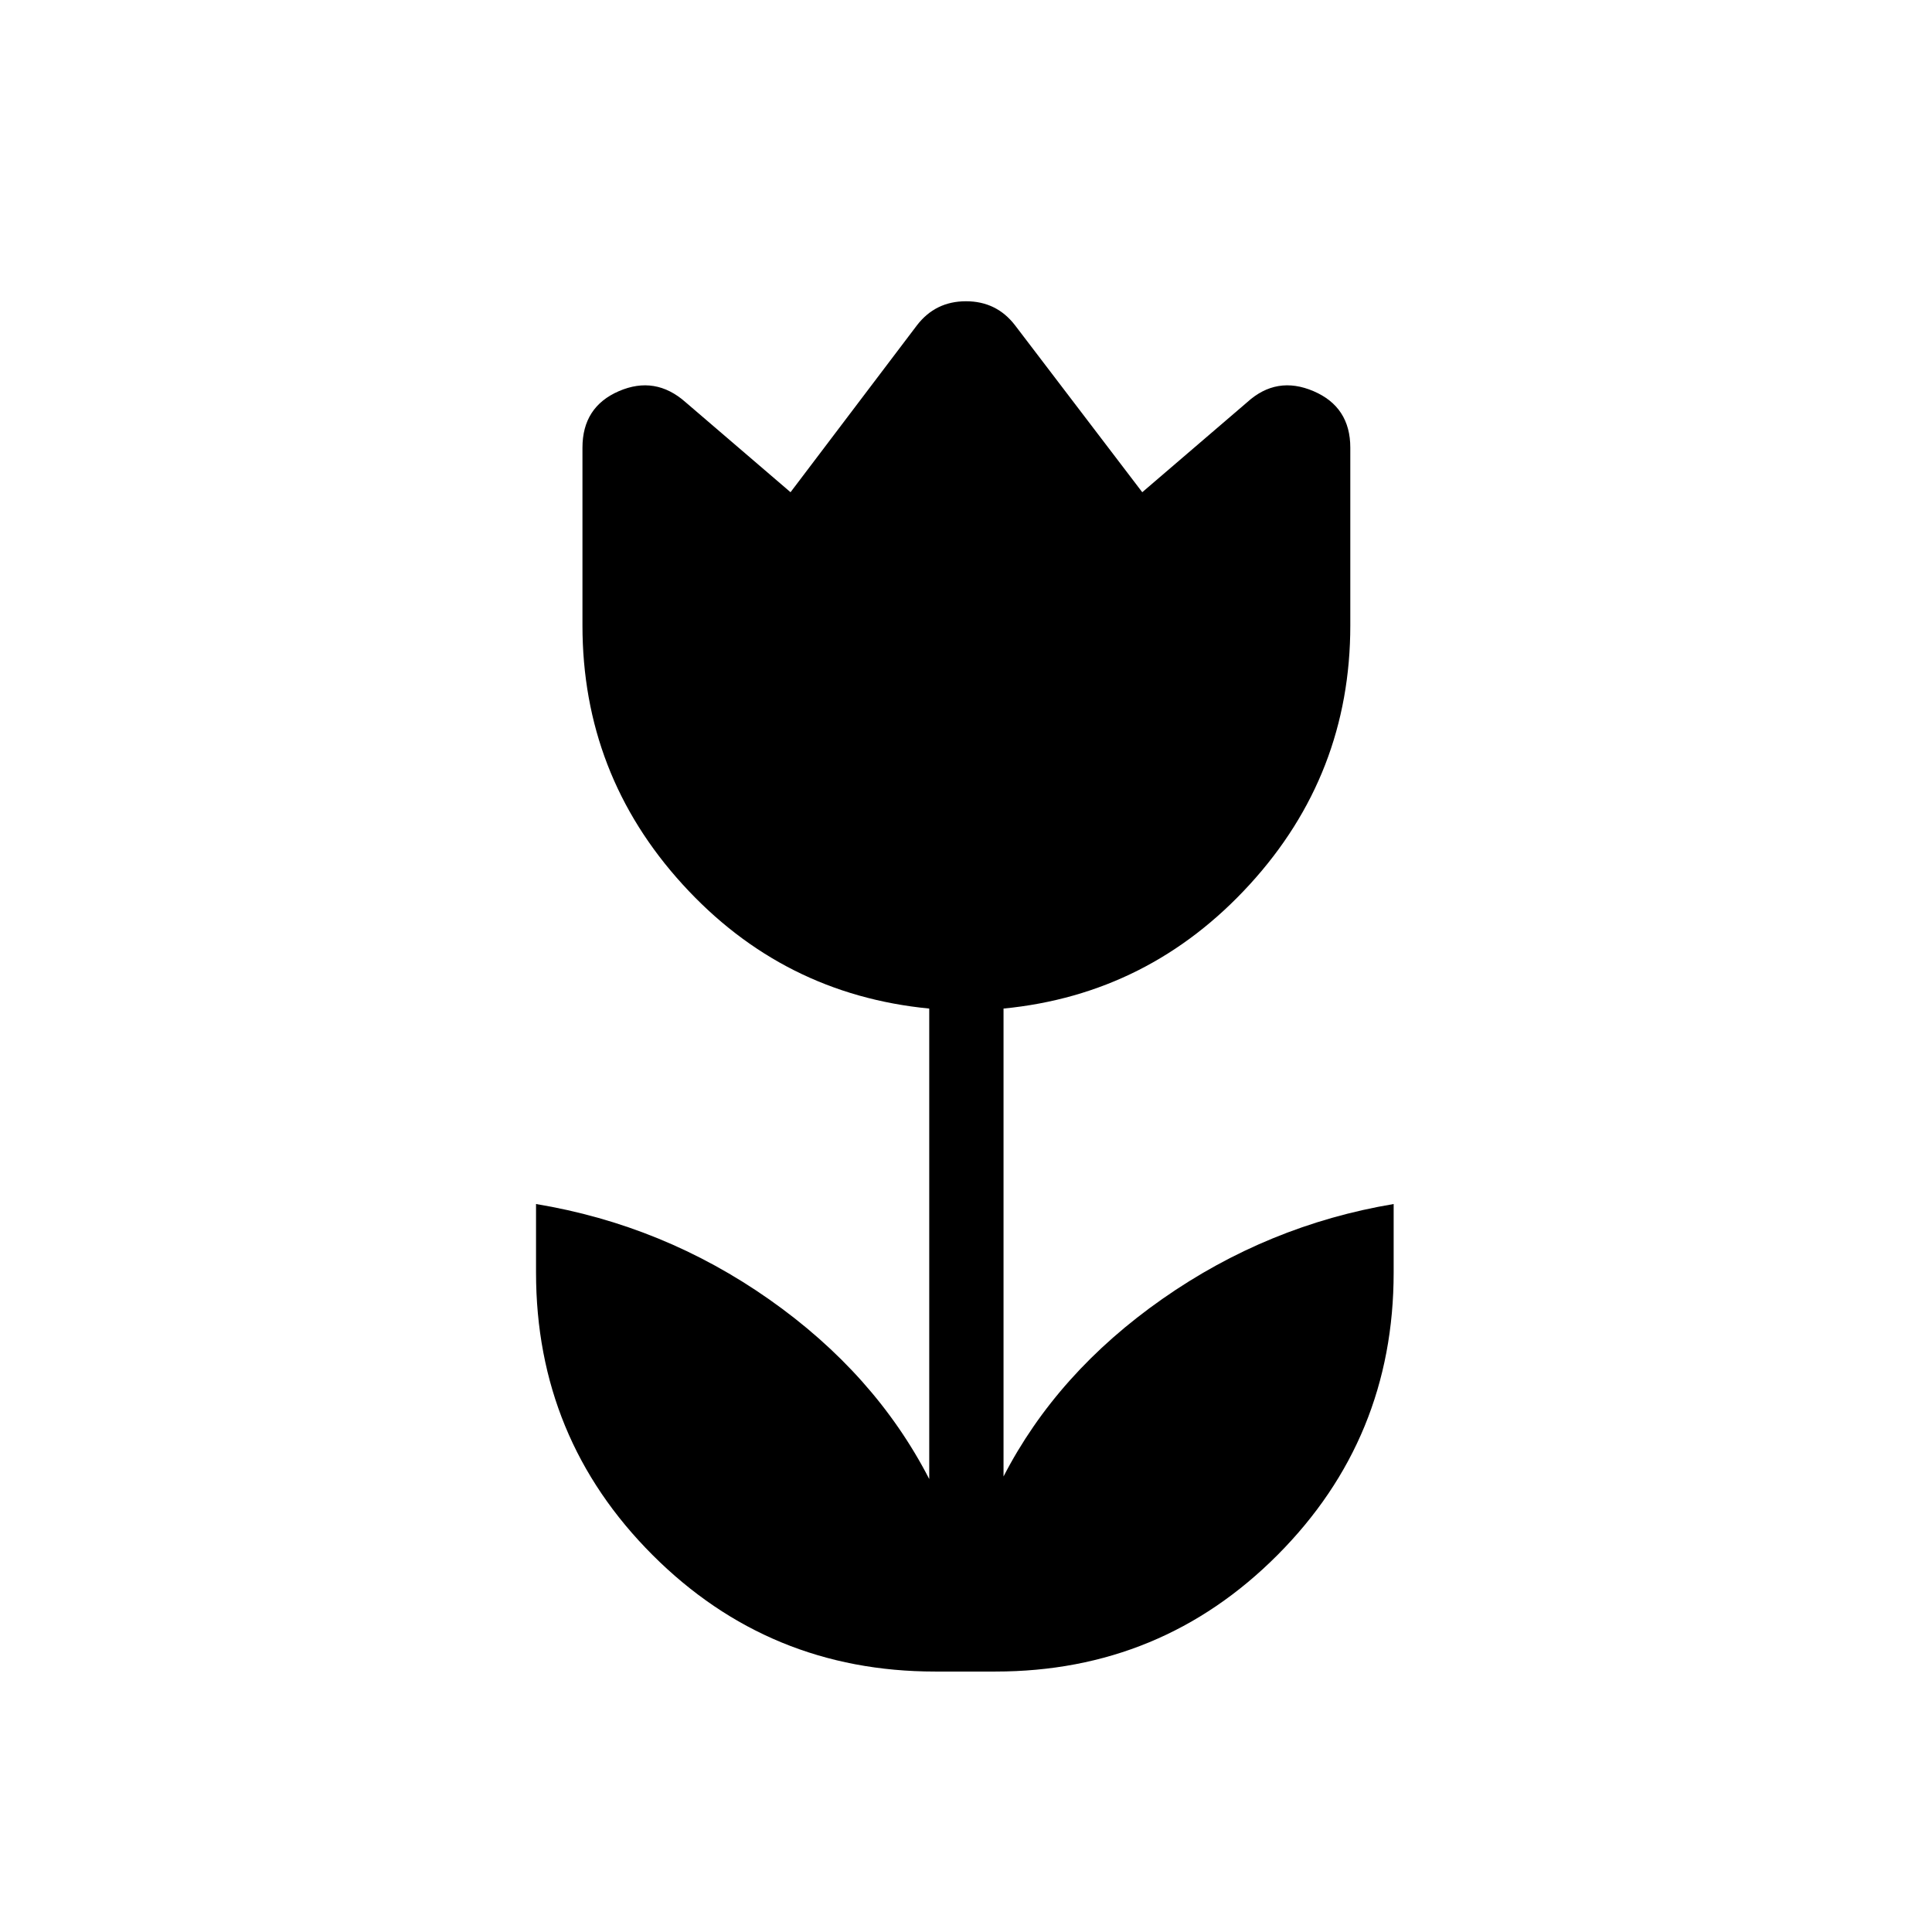 <svg xmlns="http://www.w3.org/2000/svg" height="24" viewBox="0 -960 960 960" width="24"><path d="M464.62-129.42q-82.47 0-140.37-57.91-57.9-57.9-57.9-140.36v-34.04q63.3 10.5 115.84 47.38 52.54 36.89 79.54 89.27v-233.77q-72.81-7.07-122.56-61.71-49.75-54.63-49.75-128.67v-88.31q0-20.27 18.1-28.1 18.1-7.82 33.13 5.49l52.16 44.73 62.81-82.93q9.19-11.96 24.38-11.96t24.38 11.96l63.2 82.93 52.15-44.73q14.65-13.31 32.94-5.49 18.29 7.83 18.29 28.1v88.31q0 74.04-49.94 128.67-49.94 54.64-122.37 61.71v232.5q26.62-51.61 78.97-88.25 52.34-36.63 114.88-47.13v34.04q0 82.46-57.71 140.36-57.71 57.91-140.17 57.91h-30Z"/></svg>
